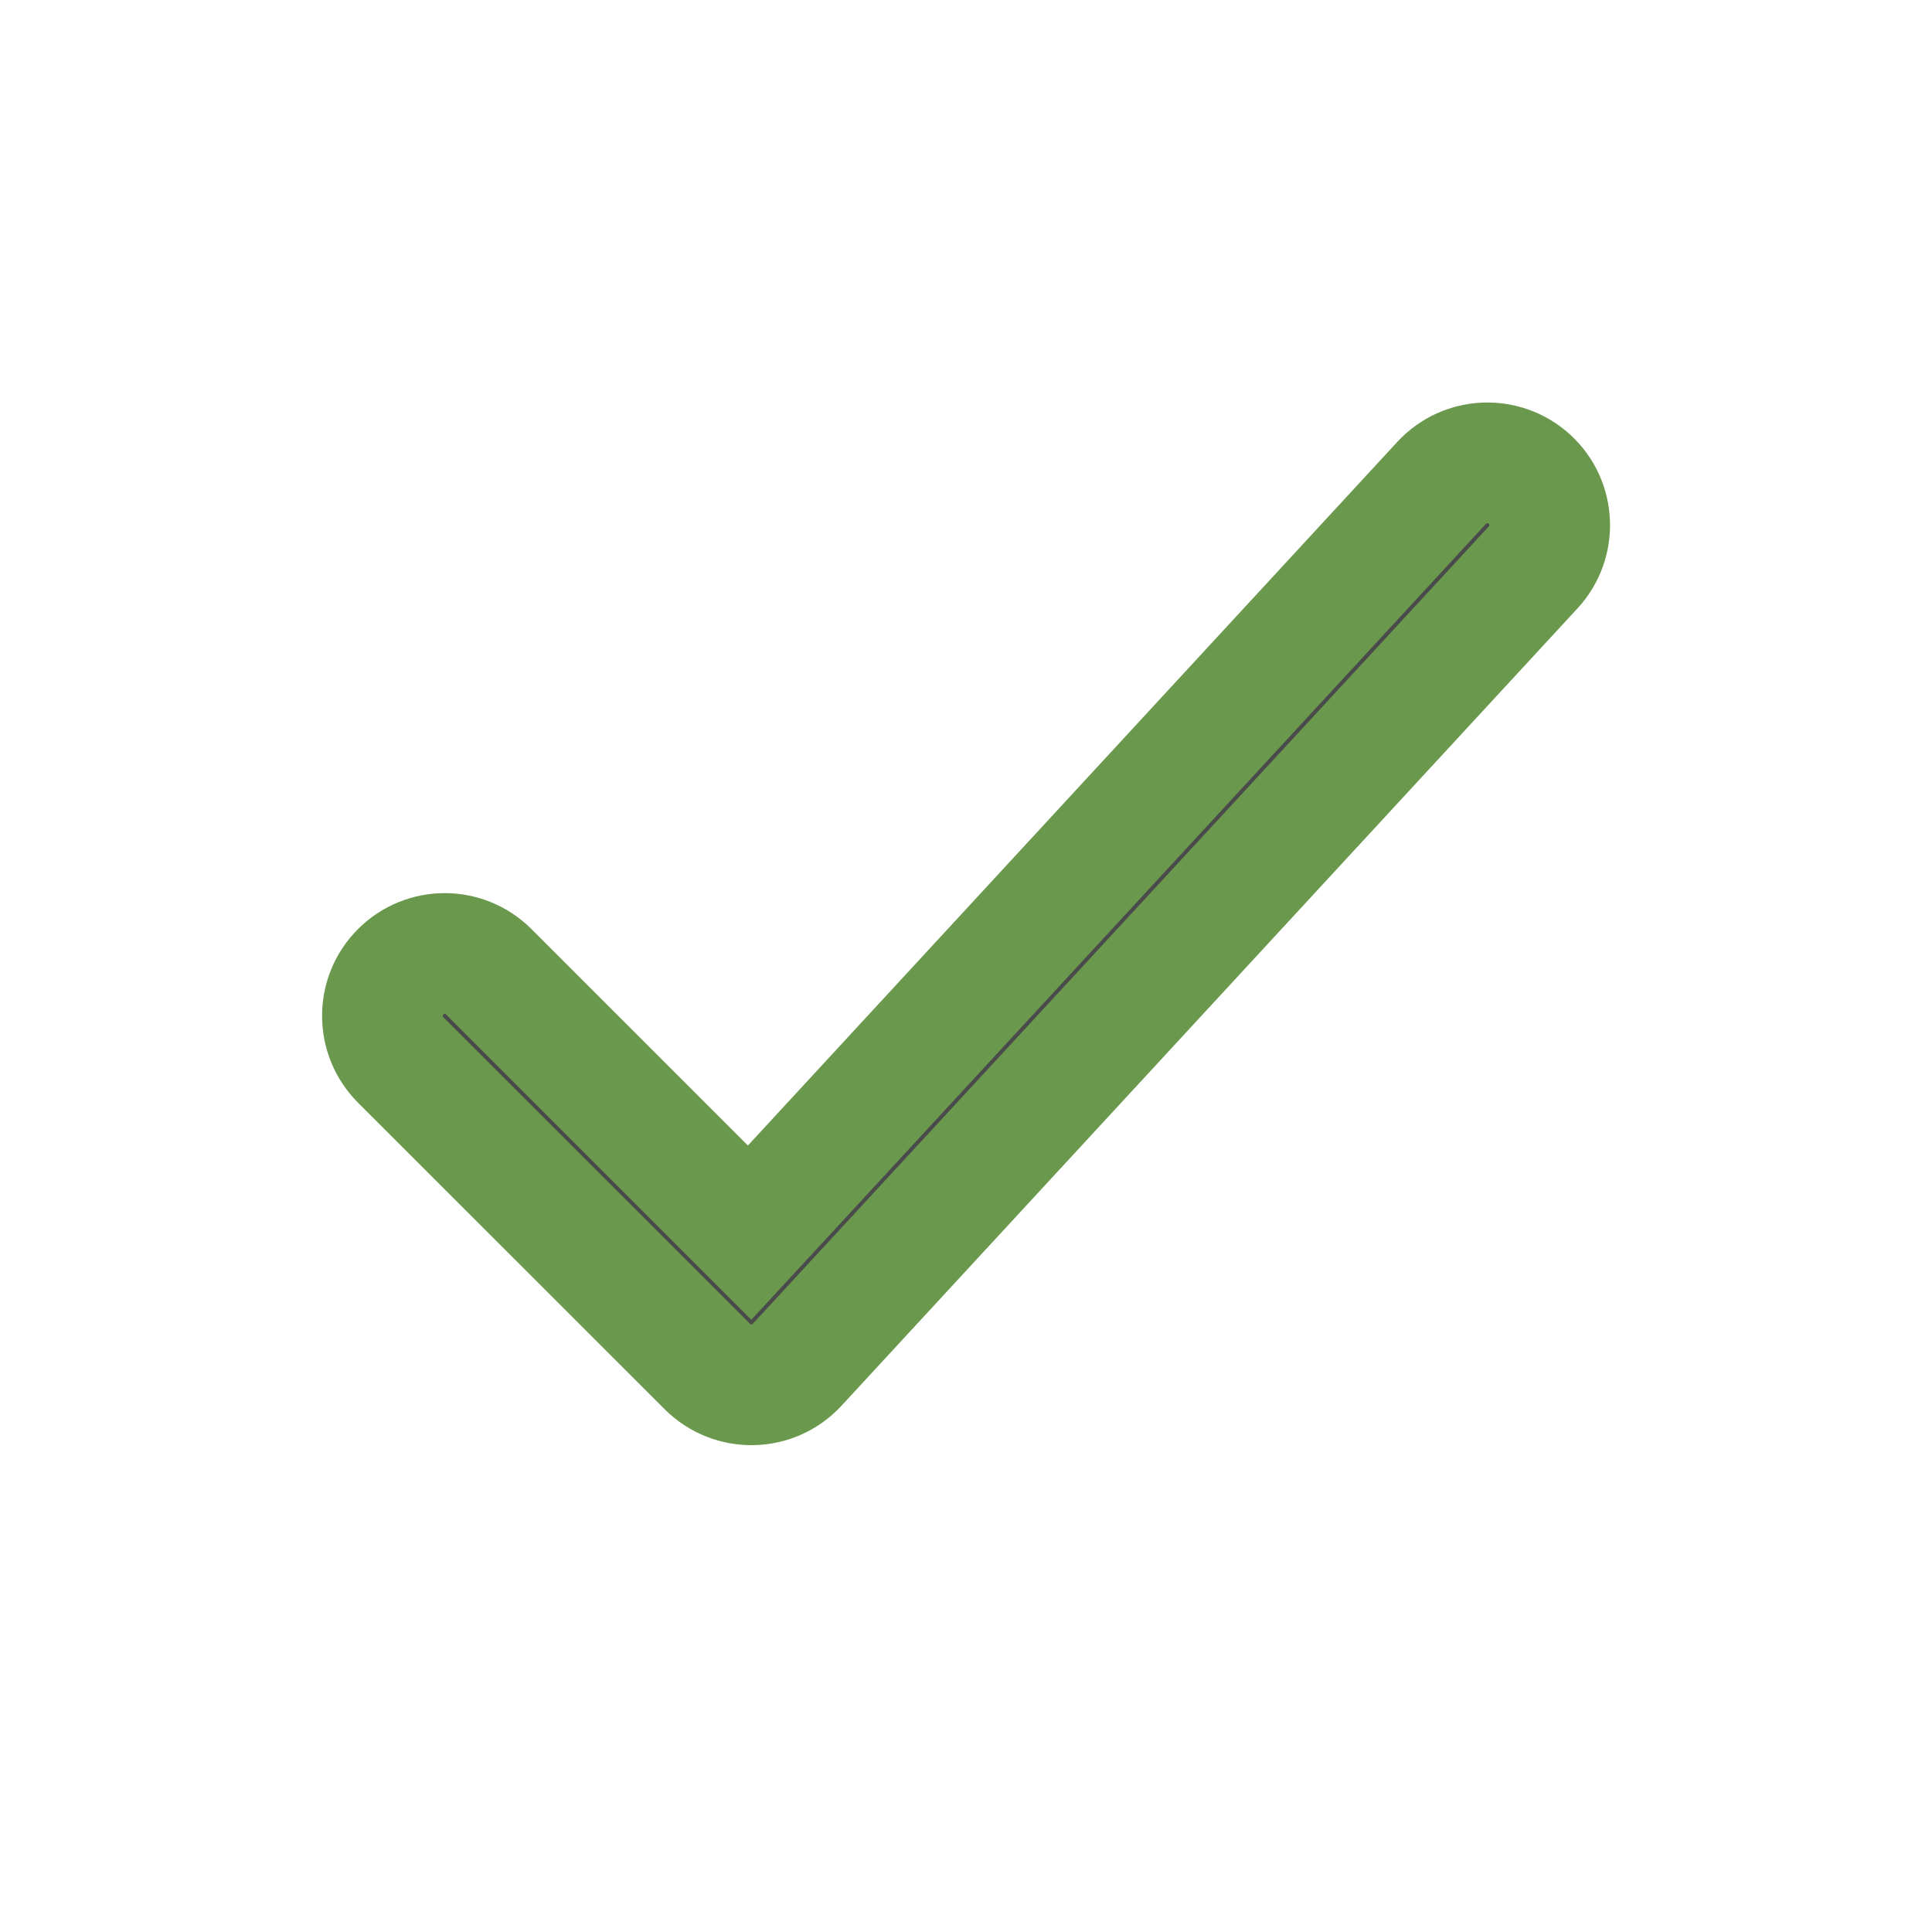 <svg width="16" height="16" viewBox="0 0 16 16" fill="none" xmlns="http://www.w3.org/2000/svg">
<g id="Check">
<path id="Icon" d="M5.84 9.84L6.208 10.208L6.561 9.826L11.939 3.999C12.132 3.79 12.458 3.777 12.668 3.97C12.877 4.163 12.89 4.49 12.697 4.699L6.602 11.302C6.403 11.518 6.065 11.524 5.858 11.317L3.318 8.778C3.117 8.576 3.117 8.249 3.318 8.048C3.52 7.846 3.846 7.846 4.048 8.048L5.84 9.84Z" fill="#4A4A4A" stroke="#6A994E"/>
</g>
</svg>
